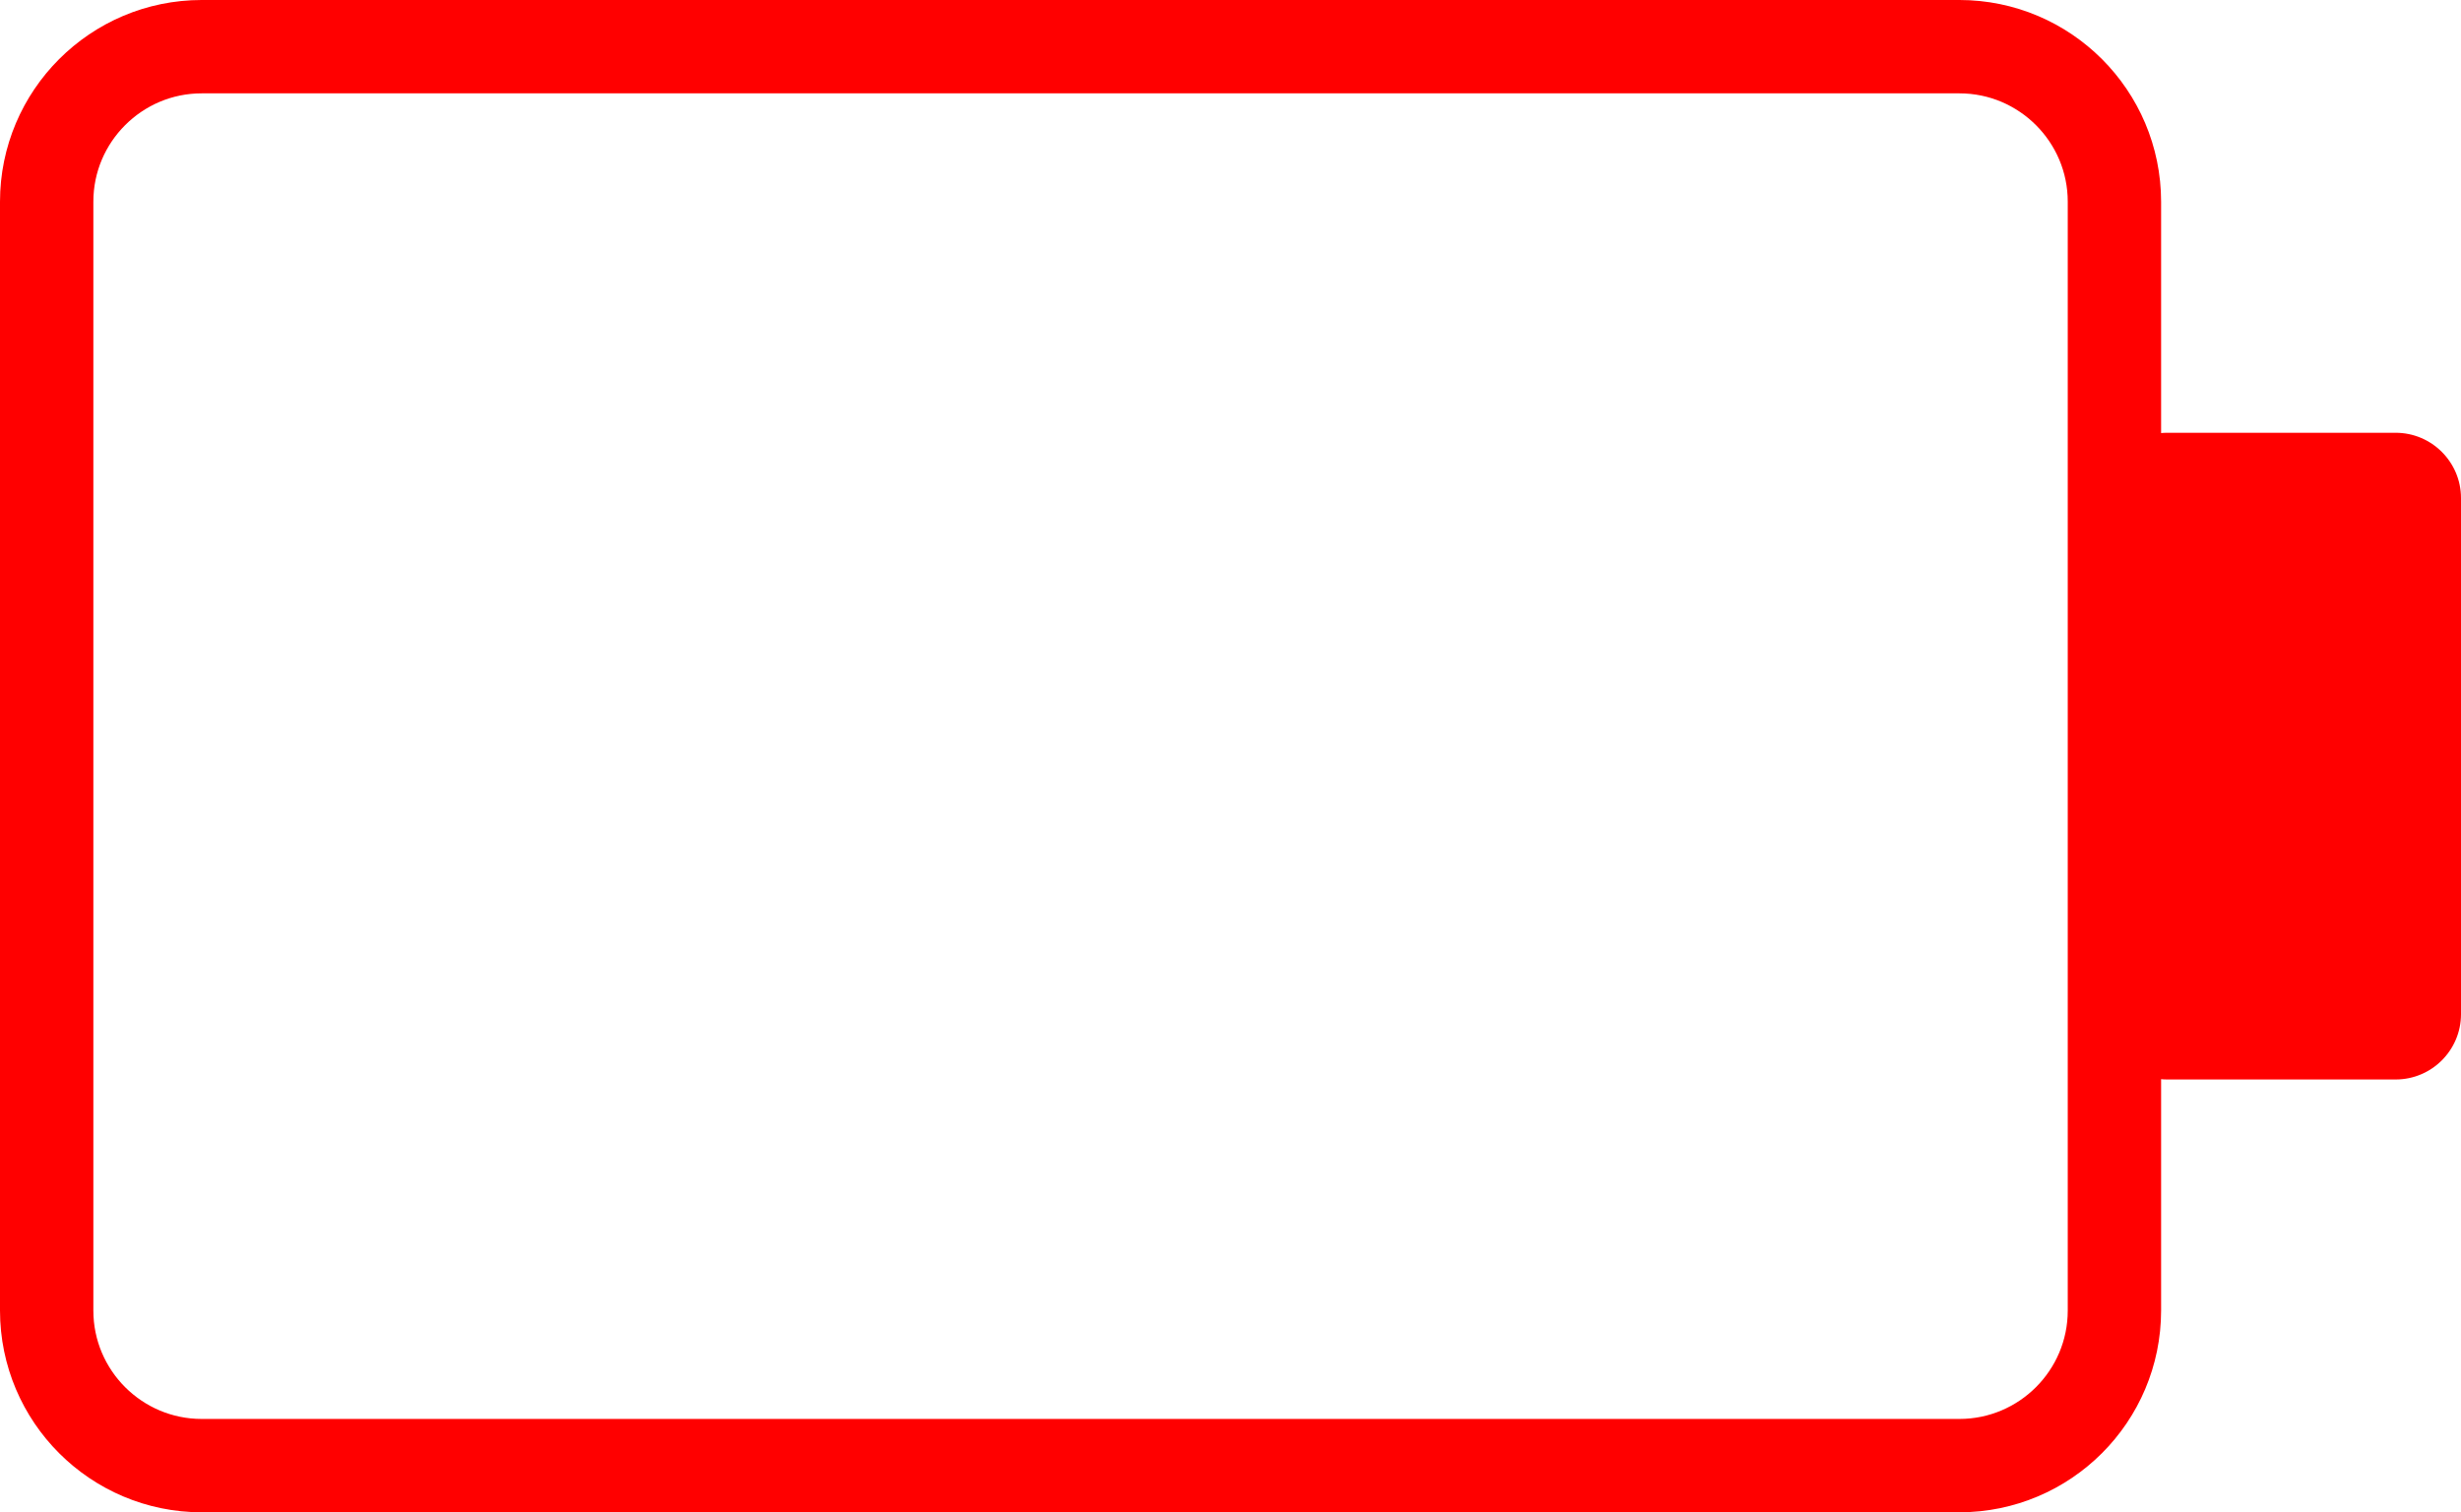 <svg version="1.1" xmlns="http://www.w3.org/2000/svg" xmlns:xlink="http://www.w3.org/1999/xlink" width="52.724" height="32.4" viewBox="0,0,52.724,32.4"><g transform="translate(-232.612,-163.8)"><g data-paper-data="{&quot;isPaintingLayer&quot;:true}" fill-rule="nonzero" stroke-linecap="butt" stroke-linejoin="miter" stroke-miterlimit="10" stroke-dasharray="" stroke-dashoffset="0" style="mix-blend-mode: normal"><path d="M283.937,186.927h-4.896c-0.771,0 -1.399,-0.627 -1.399,-1.399v-11.057c0,-0.771 0.627,-1.399 1.399,-1.399h4.896c0.771,0 1.399,0.628 1.399,1.399v11.057c0,0.772 -0.628,1.399 -1.399,1.399z" fill="#ff0000" stroke="none" stroke-width="1"/><path d="M274.589,195.2h-37.656c-1.831,0 -3.321,-1.489 -3.321,-3.322v-23.757c0,-1.831 1.49,-3.321 3.321,-3.321h37.657c1.831,0 3.321,1.49 3.321,3.321v23.757c0,1.833 -1.49,3.322 -3.322,3.322z" fill="none" stroke="#ff0000" stroke-width="2"/></g></g></svg>